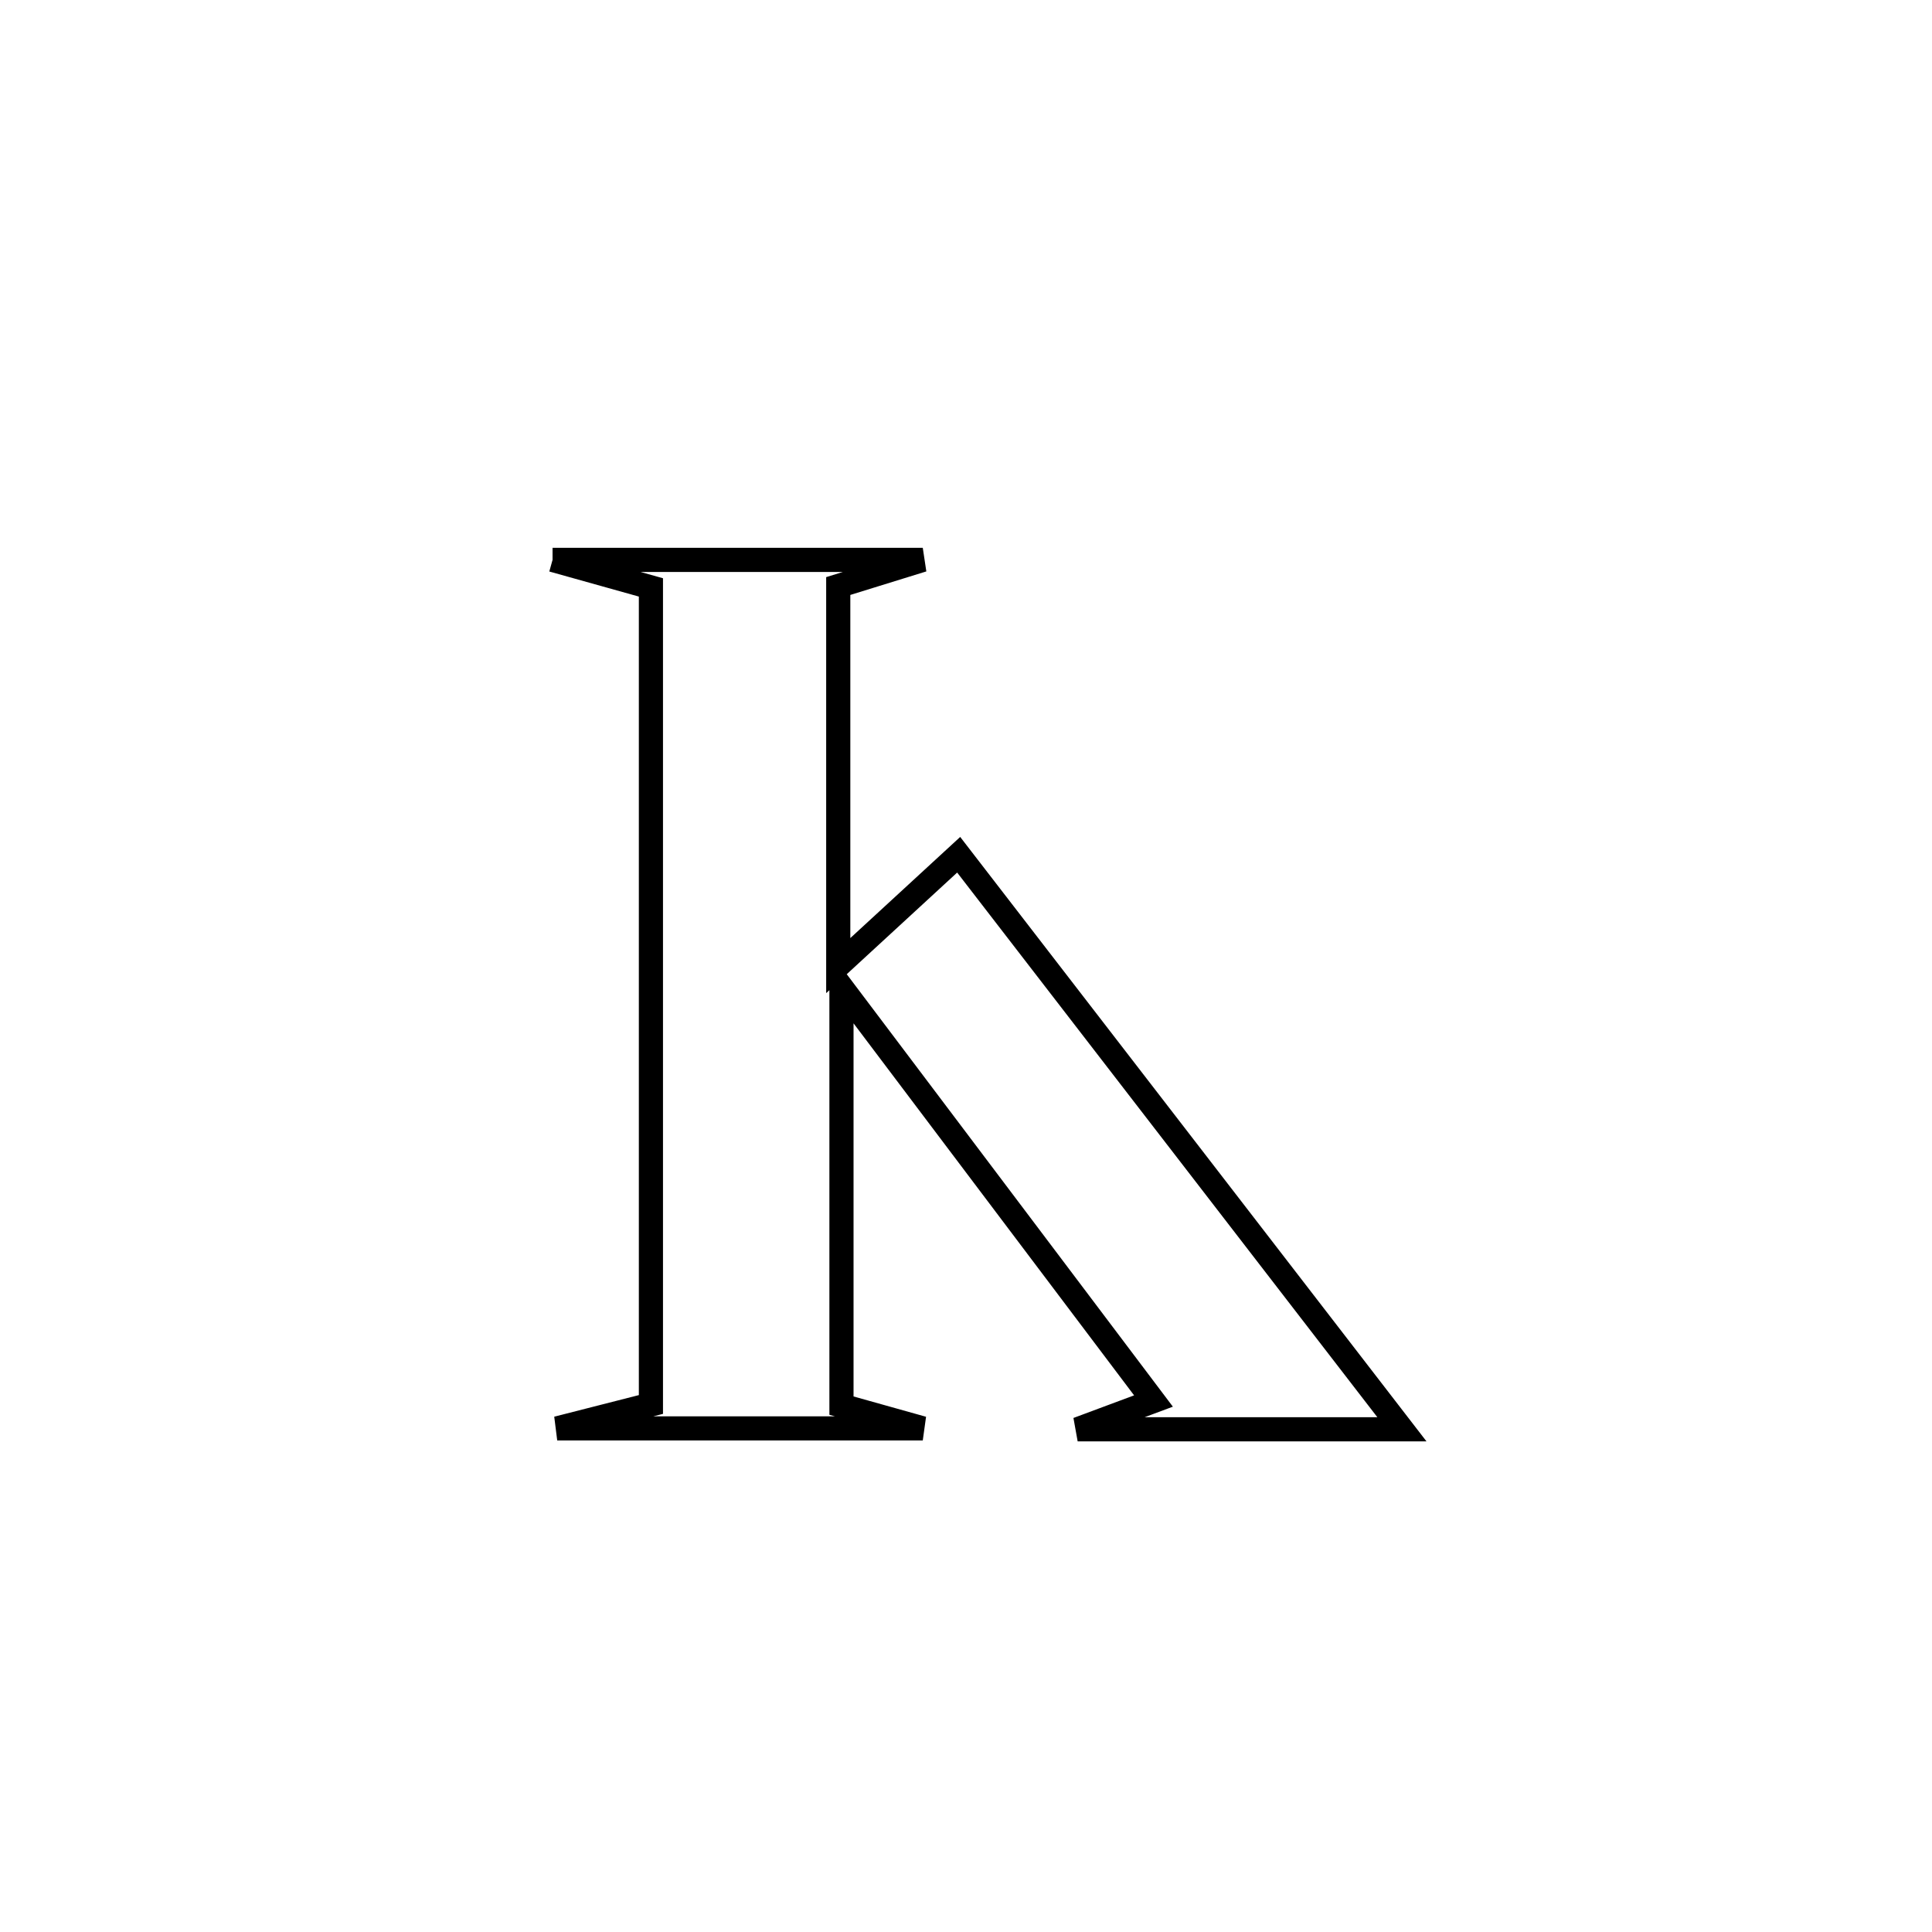 <svg xmlns="http://www.w3.org/2000/svg" viewBox="0.0 0.0 24.0 24.0" height="200px" width="200px"><path fill="none" stroke="black" stroke-width=".3" stroke-opacity="1.0"  filling="0" d="M6.864 6.955 L6.864 6.955 C8.397 6.955 9.93 6.955 11.463 6.955 L11.463 6.955 C11.113 7.063 10.763 7.172 10.413 7.28 L10.413 7.28 C10.413 8.852 10.413 10.424 10.413 11.995 L10.413 11.995 C10.911 11.536 11.41 11.077 11.909 10.618 L11.909 10.618 C12.826 11.808 13.744 12.997 14.662 14.186 C15.58 15.376 16.497 16.565 17.415 17.755 L17.415 17.755 C16.072 17.755 14.73 17.755 13.387 17.755 L13.387 17.755 C13.701 17.638 14.015 17.521 14.329 17.404 L14.329 17.404 C13.037 15.691 11.745 13.977 10.453 12.264 L10.453 12.264 C10.453 13.996 10.453 15.729 10.453 17.461 L10.453 17.461 C10.79 17.555 11.127 17.649 11.463 17.744 L11.463 17.744 C9.949 17.744 8.436 17.744 6.922 17.744 L6.922 17.744 C7.31 17.645 7.698 17.546 8.086 17.447 L8.086 17.447 C8.086 15.756 8.086 14.064 8.086 12.372 C8.086 10.681 8.086 8.989 8.086 7.297 L8.086 7.297 C7.679 7.183 7.272 7.069 6.864 6.955 L6.864 6.955"></path></svg>
